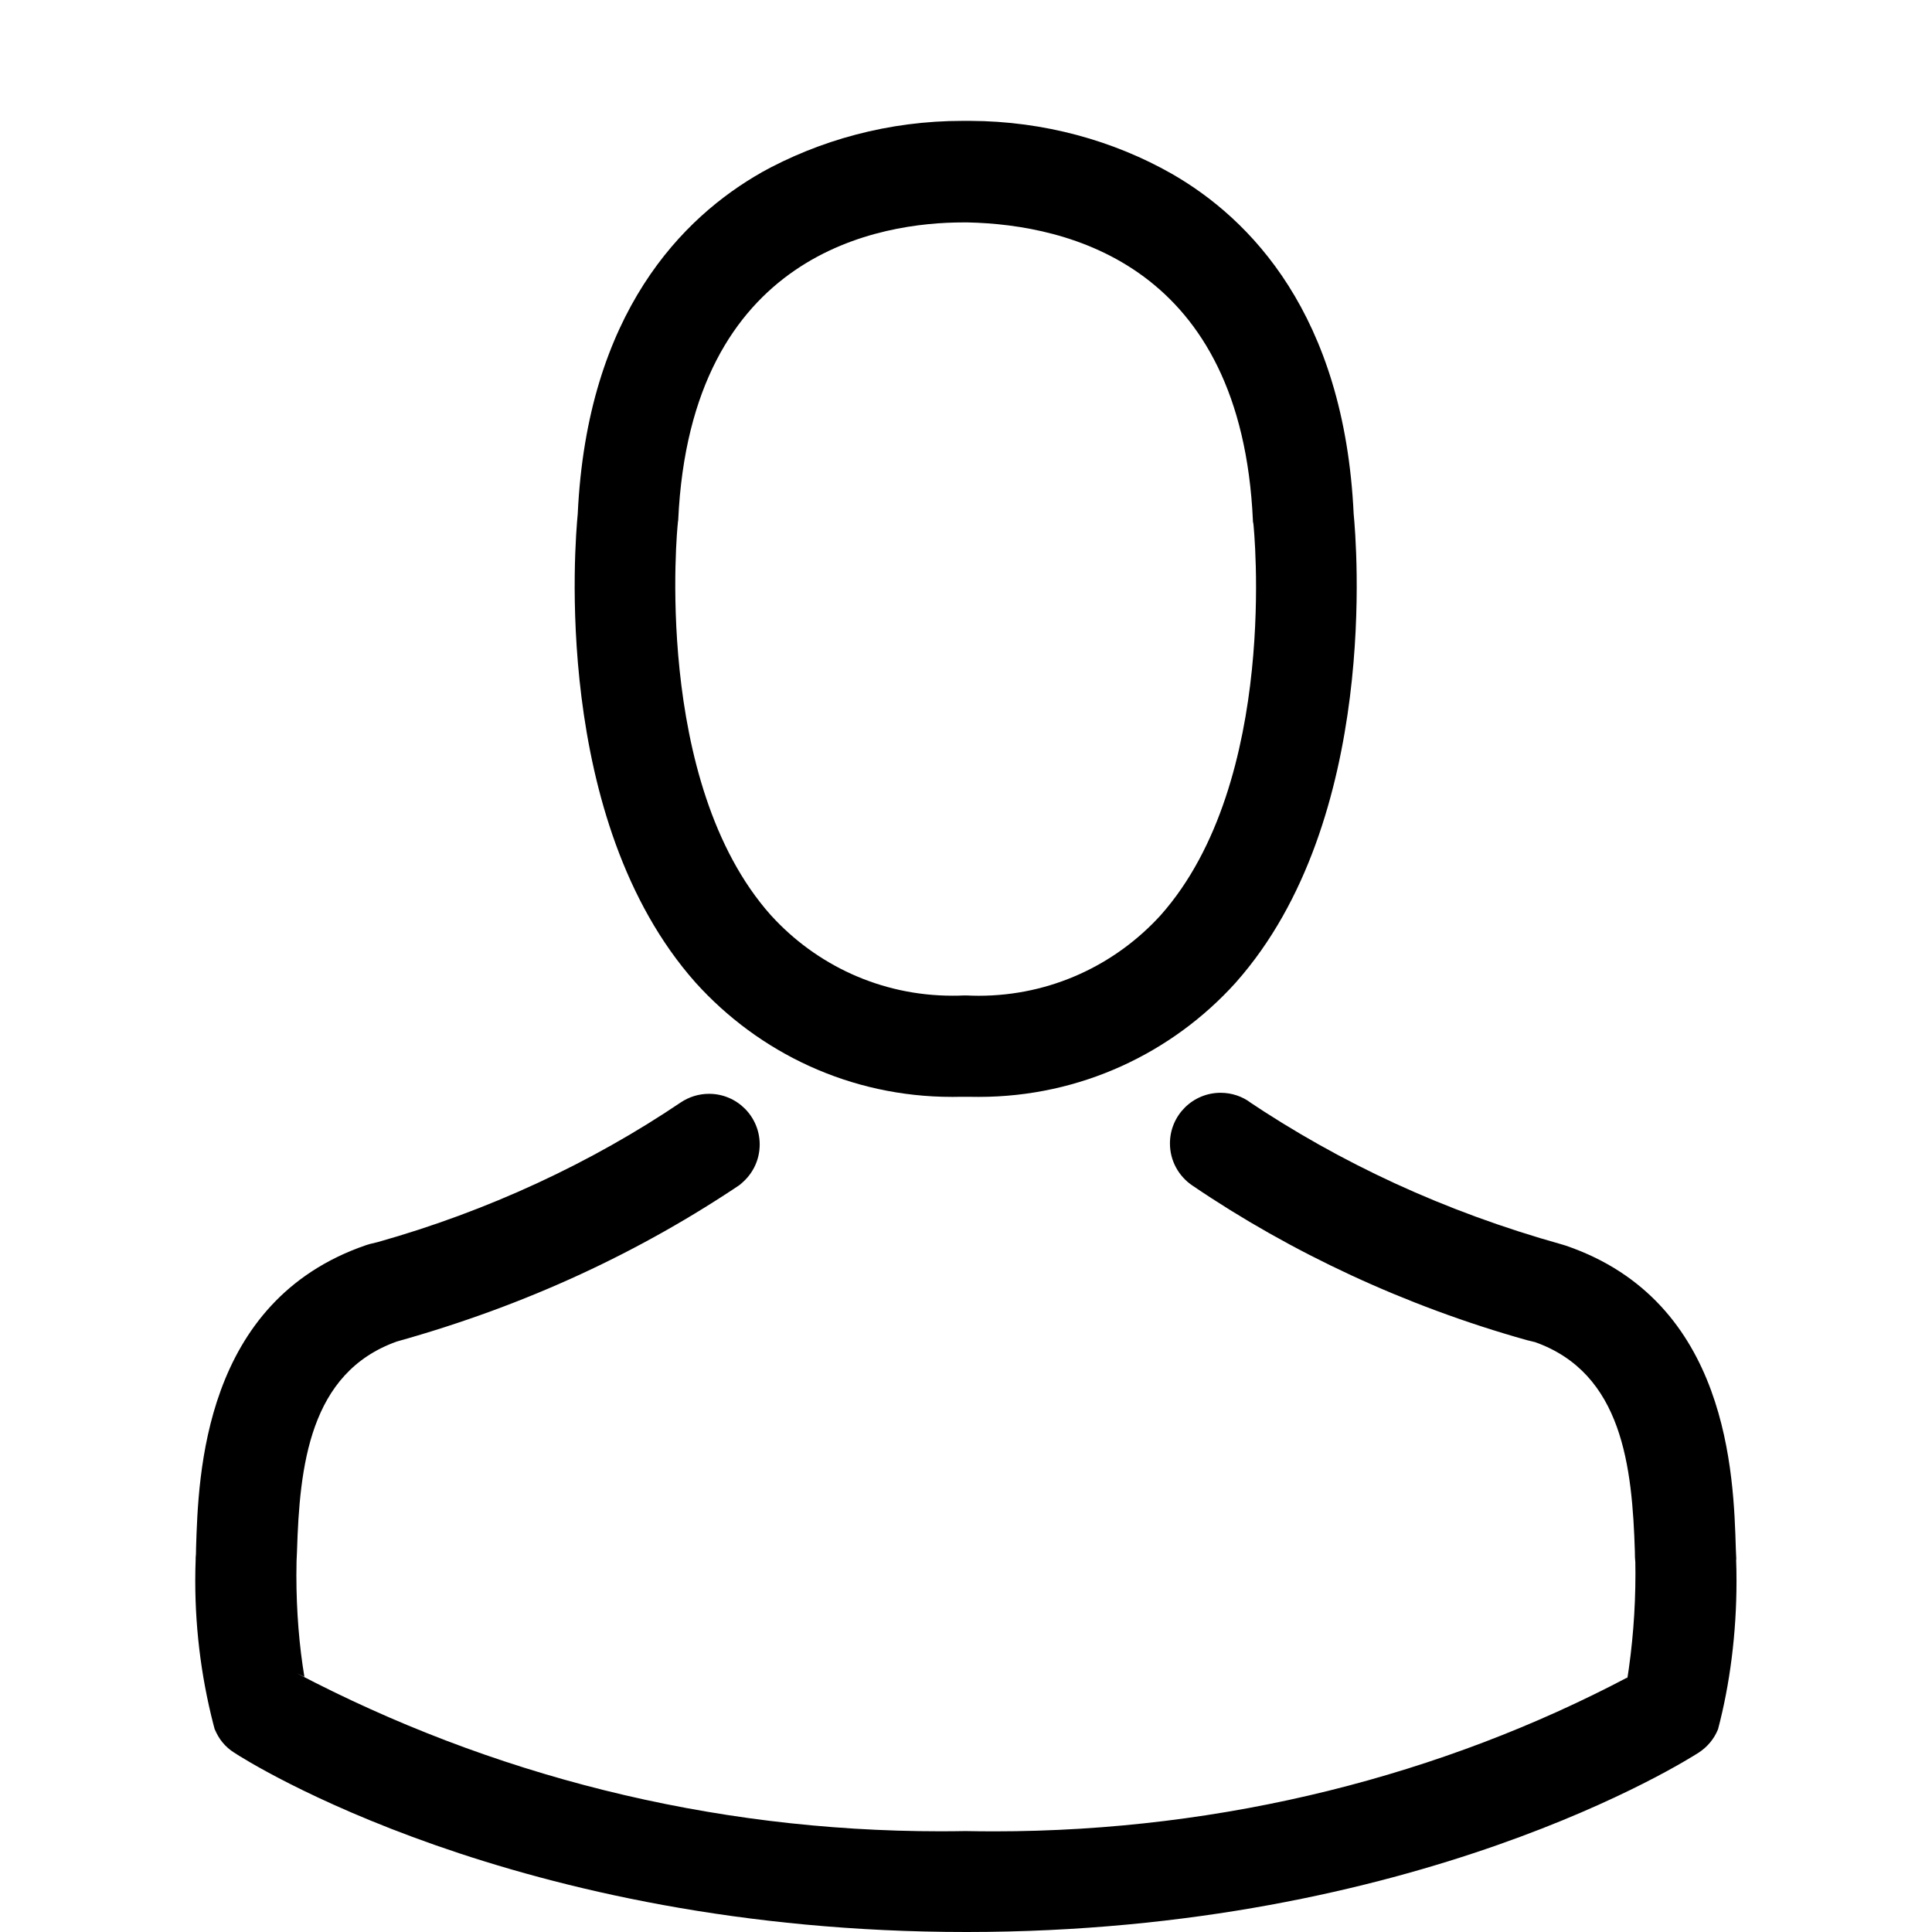 <!-- Generated by IcoMoon.io -->
<svg version="1.1" xmlns="http://www.w3.org/2000/svg" width="32" height="32" viewBox="0 0 32 32">
<title>user</title>
<path d="M15.892 18.167h0.199c0.036 0.001 0.078 0.001 0.12 0.001 1.688 0 3.206-0.73 4.255-1.891l0.004-0.005c2.392-2.696 1.994-7.318 1.951-7.759-0.155-3.311-1.723-4.896-3.013-5.635-0.962-0.547-2.114-0.872-3.34-0.876h-0.107c-0.005-0-0.012-0-0.018-0-1.219 0-2.365 0.315-3.359 0.869l0.035-0.018c-1.305 0.739-2.895 2.323-3.050 5.662-0.043 0.441-0.441 5.063 1.951 7.759 1.050 1.165 2.564 1.894 4.248 1.894 0.044 0 0.088-0 0.132-0.002l-0.007 0zM11.226 8.667c0-0.019 0.007-0.037 0.007-0.050 0.205-4.454 3.364-4.933 4.722-4.933h0.075c1.677 0.037 4.529 0.72 4.722 4.933-0 0.003-0 0.006-0 0.010 0 0.014 0.003 0.028 0.007 0.041l-0-0.001c0.007 0.043 0.441 4.267-1.535 6.492-0.748 0.821-1.821 1.334-3.014 1.334-0.066 0-0.131-0.002-0.196-0.005l0.009 0h-0.062c-0.055 0.003-0.12 0.004-0.185 0.004-1.191 0-2.262-0.513-3.005-1.33l-0.003-0.003c-1.969-2.211-1.548-6.454-1.541-6.492z"></path>
<path d="M28.758 25.832v-0.019c0-0.050-0.007-0.099-0.007-0.155-0.037-1.231-0.118-4.103-2.815-5.026l-0.062-0.019c-1.961-0.549-3.676-1.352-5.221-2.389l0.064 0.041c-0.138-0.103-0.312-0.165-0.5-0.165-0.463 0-0.839 0.375-0.839 0.839 0 0.291 0.148 0.547 0.373 0.698l0.003 0.002c1.627 1.105 3.515 1.991 5.536 2.558l0.136 0.033c1.448 0.515 1.609 2.062 1.653 3.479-0 0.007-0 0.016-0 0.025 0 0.046 0.002 0.091 0.007 0.136l-0-0.006c0.001 0.059 0.002 0.128 0.002 0.198 0 0.608-0.048 1.204-0.141 1.786l0.008-0.064c-3.047 1.606-6.658 2.549-10.49 2.549-0.163 0-0.325-0.002-0.487-0.005l0.024 0c-0.125 0.002-0.272 0.004-0.42 0.004-3.849 0-7.478-0.946-10.666-2.618l0.126 0.060c-0.085-0.505-0.133-1.087-0.133-1.681 0-0.084 0.001-0.168 0.003-0.251l-0 0.012c0-0.050 0.007-0.099 0.007-0.155 0.043-1.416 0.205-2.963 1.653-3.479 2.157-0.603 4.044-1.489 5.741-2.635l-0.069 0.044c0.207-0.154 0.339-0.398 0.339-0.673 0-0.463-0.375-0.839-0.839-0.839-0.172 0-0.332 0.052-0.466 0.141l0.003-0.002c-1.48 1-3.196 1.803-5.032 2.319l-0.125 0.030c-0.025 0.007-0.043 0.012-0.062 0.019-2.696 0.926-2.777 3.802-2.815 5.026 0 0.007 0 0.016 0 0.025 0 0.046-0.002 0.091-0.007 0.136l0.001-0.006v0.019c-0.004 0.105-0.007 0.229-0.007 0.354 0 0.875 0.118 1.723 0.339 2.528l-0.016-0.067c0.064 0.165 0.177 0.299 0.32 0.389l0.003 0.002c0.186 0.124 4.653 2.97 12.127 2.97s11.94-2.852 12.127-2.97c0.145-0.094 0.257-0.228 0.321-0.386l0.002-0.006c0.194-0.736 0.305-1.58 0.305-2.45 0-0.125-0.002-0.249-0.007-0.372l0.001 0.018z"></path>
</svg>

